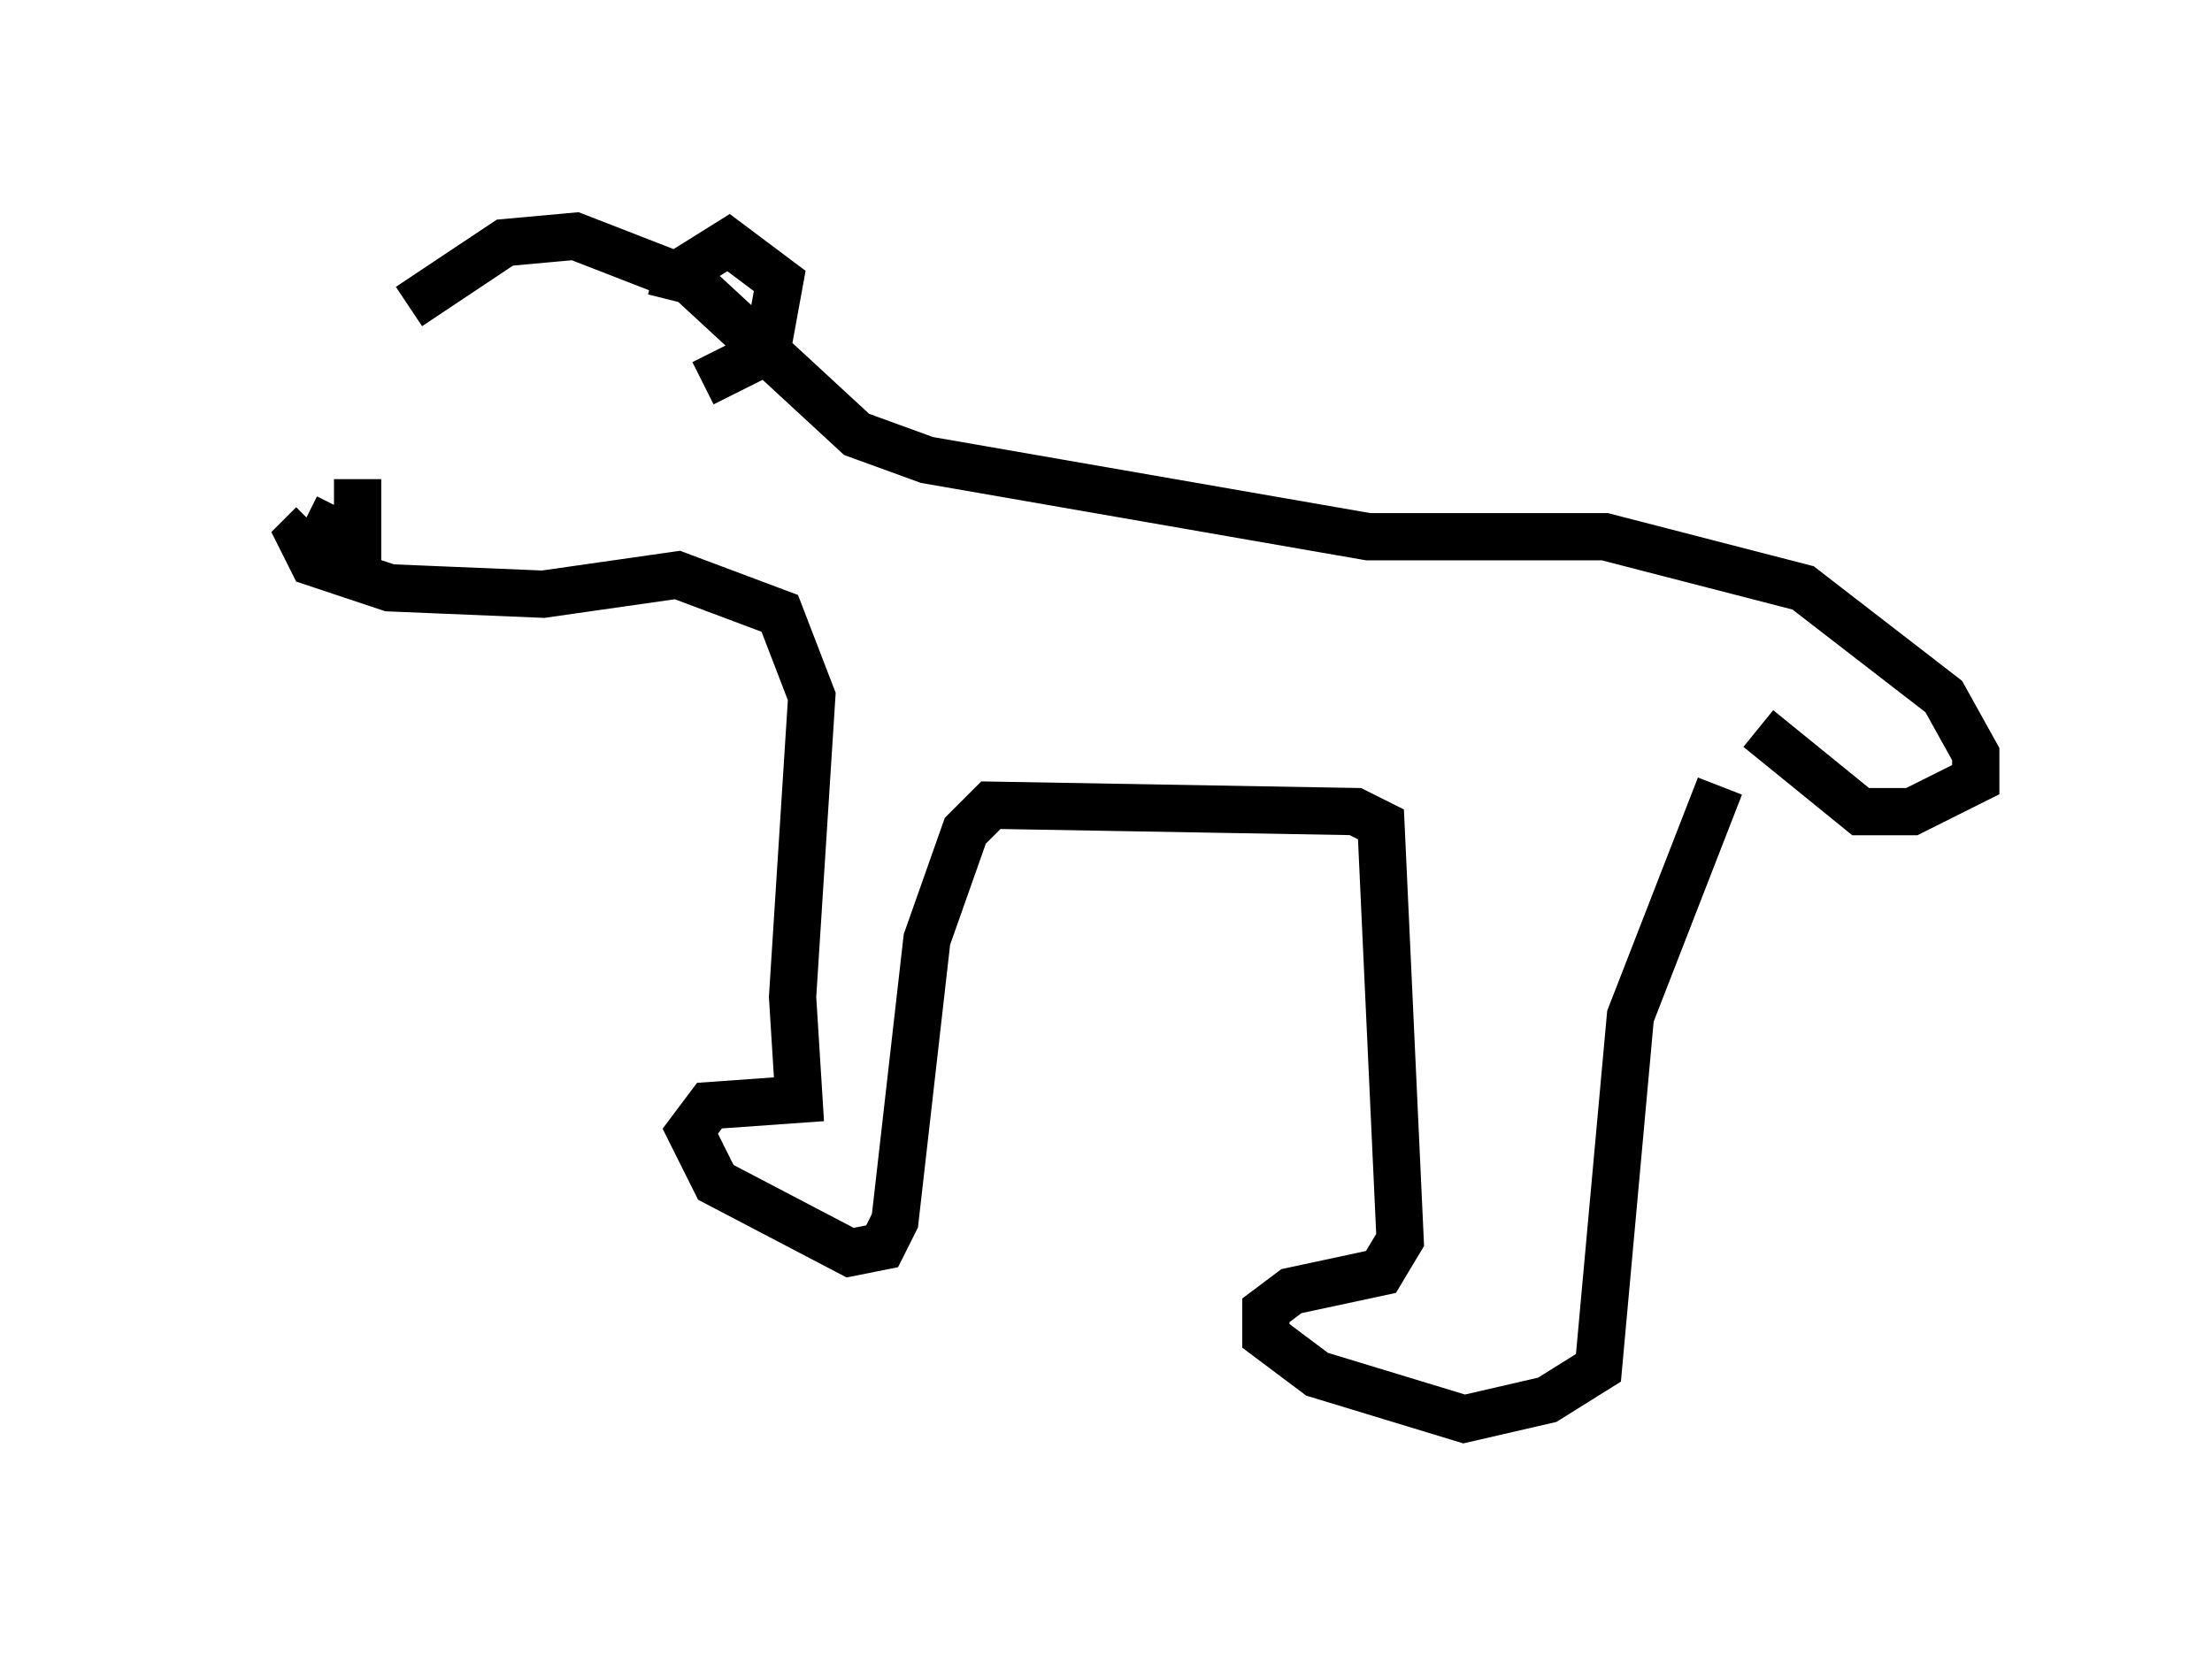 <?xml version="1.0" encoding="utf-8" ?>
<svg baseProfile="full" height="35.034" version="1.1" width="46.806" xmlns="http://www.w3.org/2000/svg" xmlns:ev="http://www.w3.org/2001/xml-events" xmlns:xlink="http://www.w3.org/1999/xlink"><defs /><rect fill="white" height="35.034" width="46.806" x="0" y="0" /><path d="M5, 10.277 m3.654, -3.789 l2.03, -1.353 1.488, -0.135 l2.436, 0.947 3.518, 3.248 l1.488, 0.541 9.337, 1.624 l5.007, 0.0 4.195, 1.083 l2.977, 2.3 0.677, 1.218 l0.0, 0.541 -1.353, 0.677 l-1.083, 0.0 -2.165, -1.759 m-0.812, 1.218 l-1.894, 4.871 -0.677, 7.442 l-1.083, 0.677 -1.759, 0.406 l-3.112, -0.947 -1.083, -0.812 l0.0, -0.541 0.541, -0.406 l1.894, -0.406 0.406, -0.677 l-0.406, -8.796 -0.541, -0.271 l-7.713, -0.135 -0.541, 0.541 l-0.812, 2.3 -0.677, 5.954 l-0.271, 0.541 -0.677, 0.135 l-2.842, -1.488 -0.541, -1.083 l0.406, -0.541 1.894, -0.135 l-0.135, -2.165 0.406, -6.36 l-0.677, -1.759 -2.165, -0.812 l-2.842, 0.406 -3.248, -0.135 l-1.624, -0.541 -0.271, -0.541 l0.271, -0.271 m5.683, -2.706 l0.0, 0.0 m2.571, -0.271 l1.353, -0.677 0.271, -1.488 l-1.083, -0.812 -1.083, 0.677 l-0.135, 0.541 m-6.631, 3.789 l0.0, 1.353 -1.083, -0.541 " fill="none" stroke="black" stroke-width="1" /></svg>